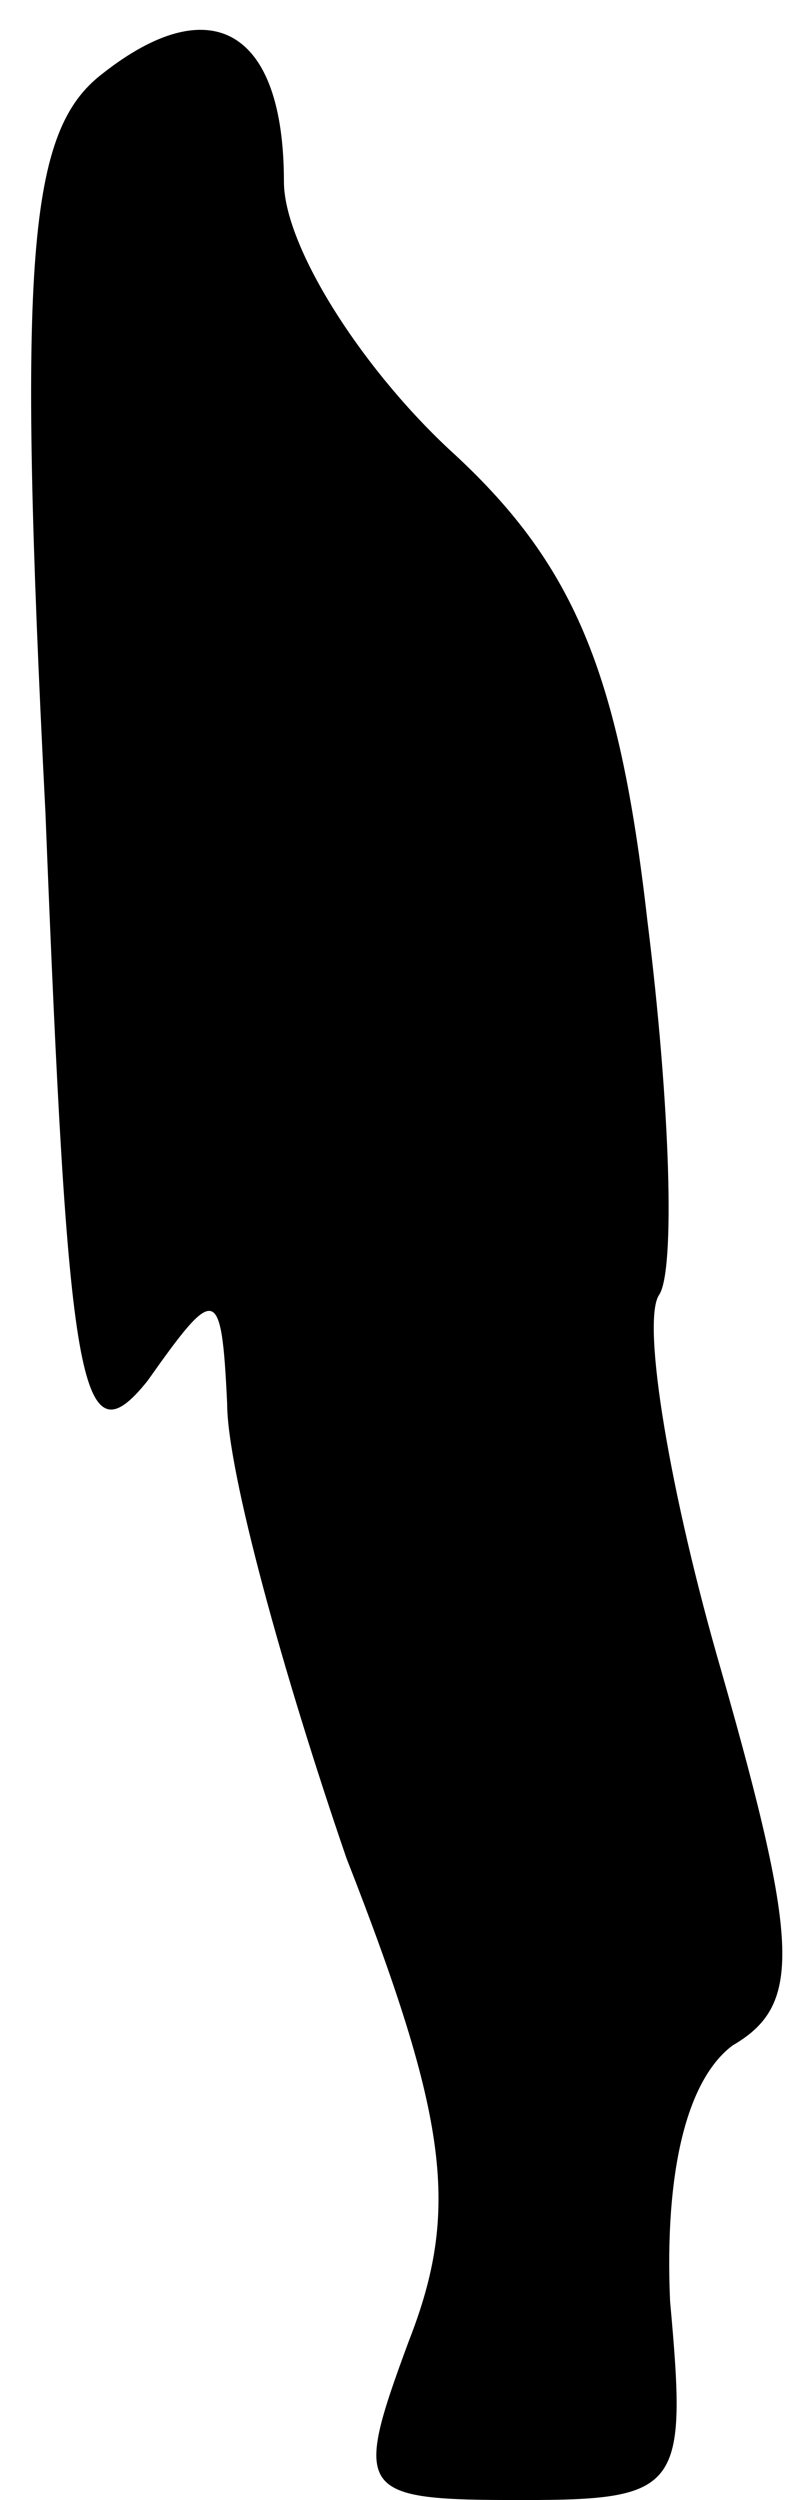 <?xml version="1.0" standalone="no"?>
<!DOCTYPE svg PUBLIC "-//W3C//DTD SVG 20010904//EN"
 "http://www.w3.org/TR/2001/REC-SVG-20010904/DTD/svg10.dtd">
<svg version="1.0" xmlns="http://www.w3.org/2000/svg"
 width="14pt" height="44pt" viewBox="0 0 14 44"
 preserveAspectRatio="xMidYMid meet">
<g transform="translate(0,44) scale(0.1,-0.1)"
fill="#000000" stroke="none">
<path fill="#000000" stroke="none" d="M18 427 c-13 -10 -15 -32 -10 -130 4
-101 6 -115 18 -100 12 17 13 17 14 -4 0 -12 10 -48 21 -80 18 -46 20 -62 11
-85 -10 -27 -9 -28 20 -28 28 0 29 2 26 35 -1 23 3 39 11 45 12 7 12 17 -2 66
-9 31 -14 61 -11 66 3 4 2 34 -2 66 -5 44 -13 63 -35 83 -16 15 -29 36 -29 47
0 27 -13 34 -32 19z"/>
</g>
</svg>
